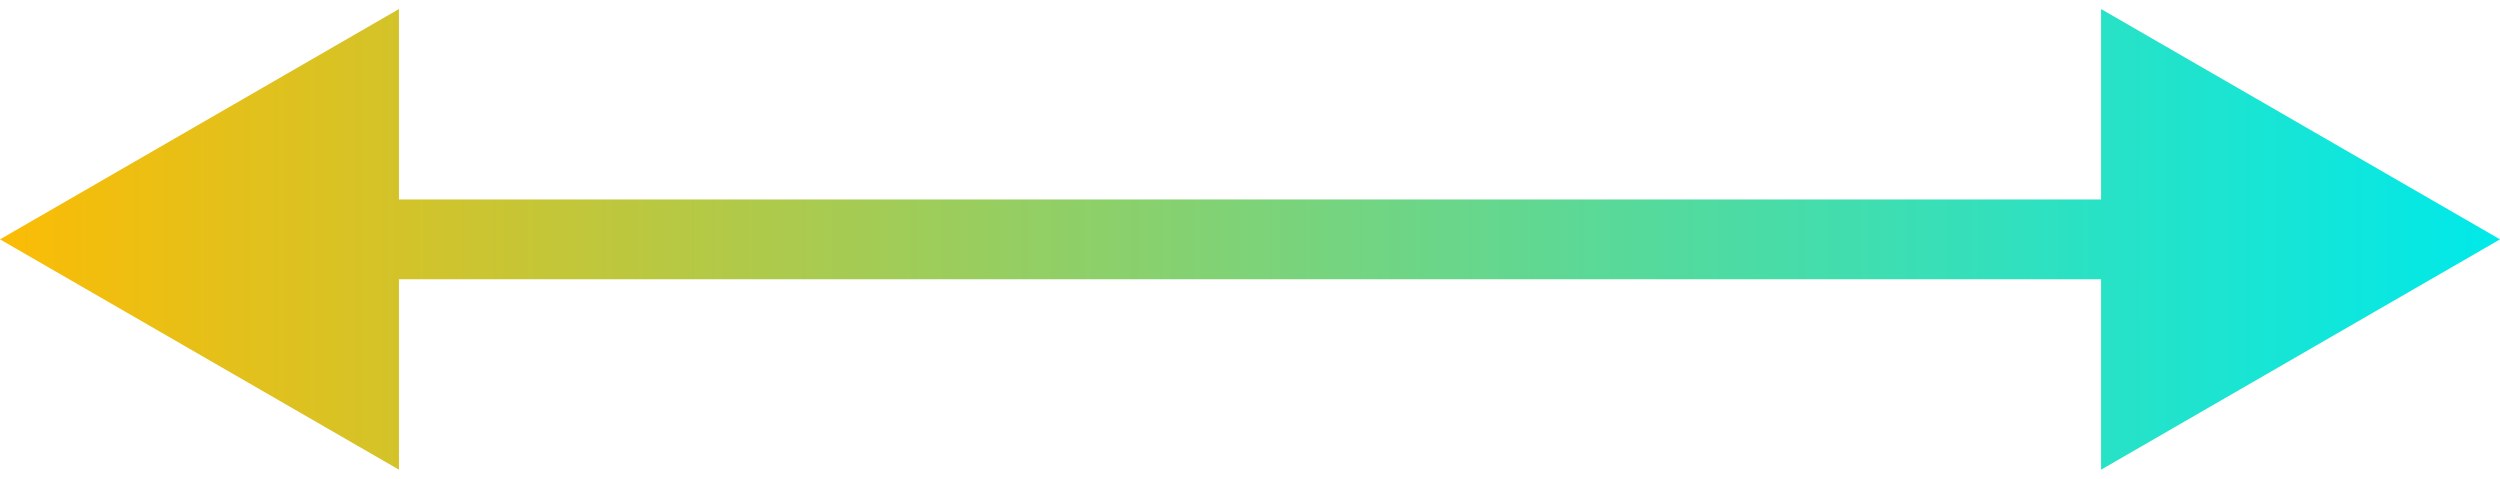 <svg width="94" height="18" viewBox="0 0 94 18" fill="none" xmlns="http://www.w3.org/2000/svg">
  <path d="M0 9L15 17.66V0.34L0 9ZM94 9L79 0.34V17.66L94 9ZM13.5 10.5H80.5V7.5H13.5V10.5Z" fill="url(#paint0_linear_4250_2331)"/>
  <defs>
    <linearGradient id="paint0_linear_4250_2331" x1="94" y1="54.499" x2="-2.83255e-06" y2="54.499" gradientUnits="userSpaceOnUse">
      <stop stop-color="#00E9EA">
        <animate attributeName="stop-color" values="#00E9EA; #FBBC05; #00E9EA" dur="6s" repeatCount="indefinite" calcMode="spline" keyTimes="0; 0.5; 1" keySplines="0.42 0 0.58 1; 0.42 0 0.58 1" />
      </stop>
      <stop offset="1" stop-color="#FBBC05">
        <animate attributeName="stop-color" values="#FBBC05; #00E9EA; #FBBC05" dur="6s" repeatCount="indefinite" calcMode="spline" keyTimes="0; 0.5; 1" keySplines="0.42 0 0.58 1; 0.42 0 0.58 1" />
      </stop>
    </linearGradient>
  </defs>
</svg>
